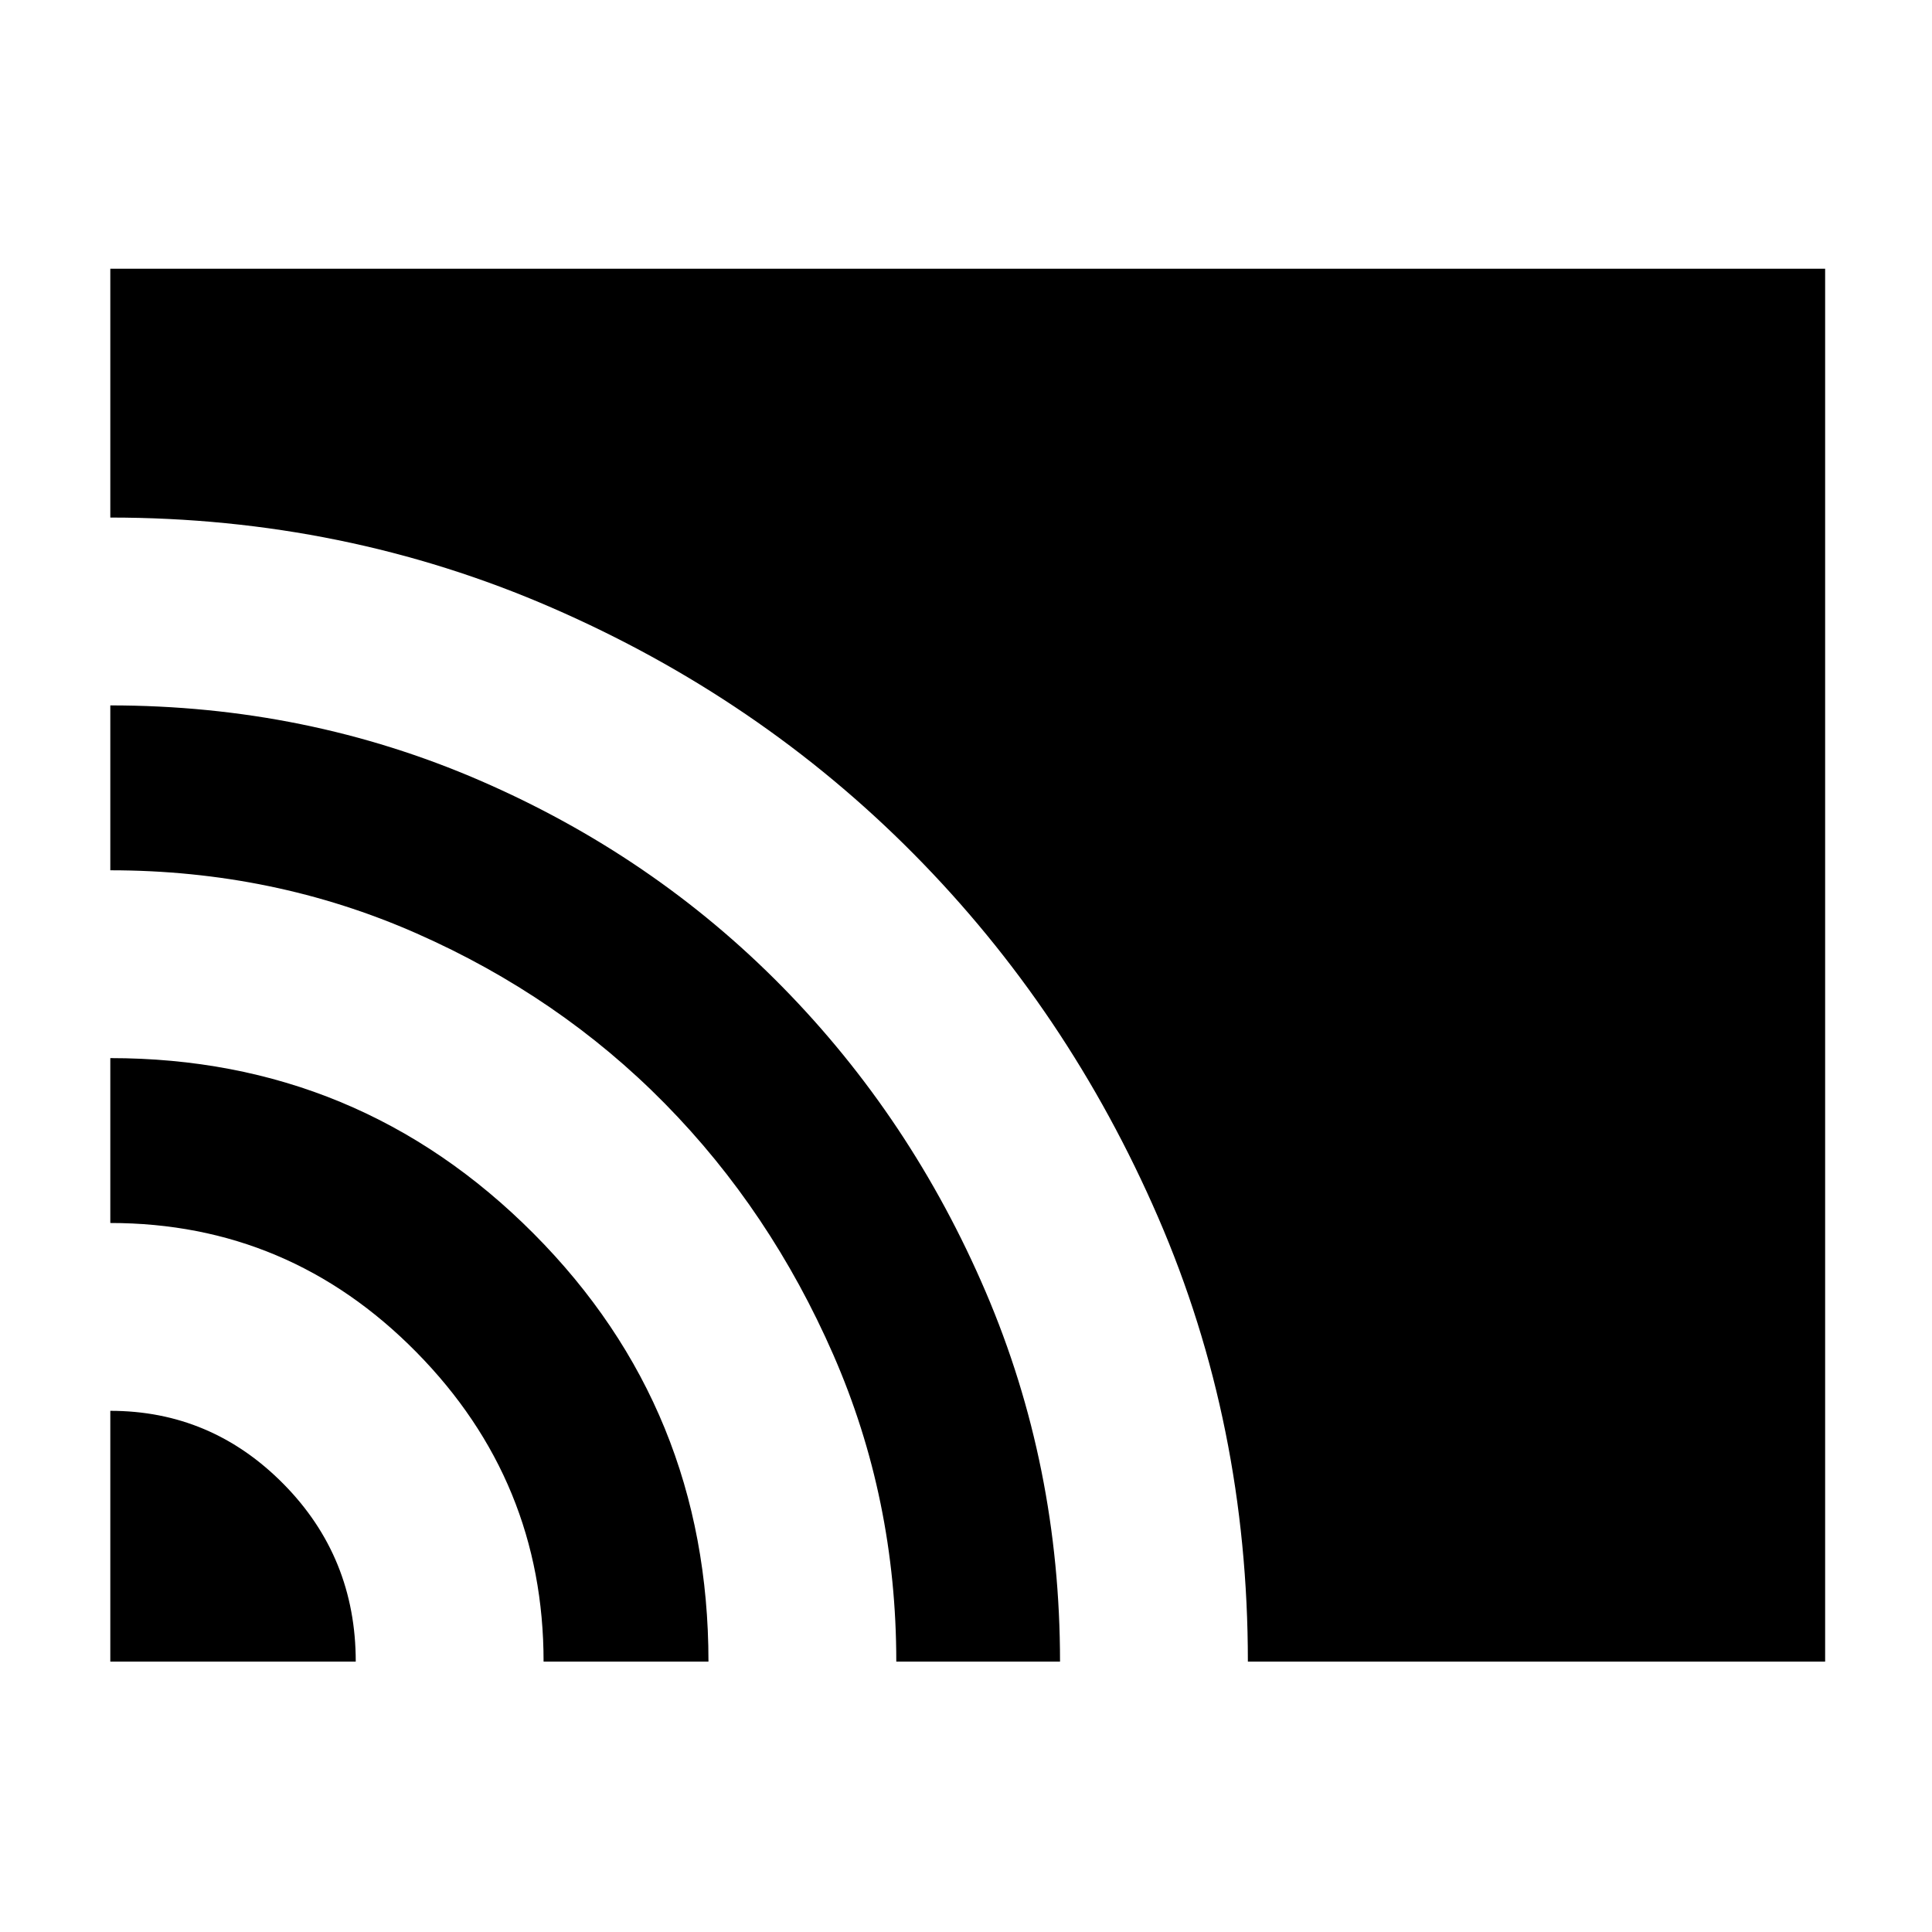 <svg xmlns="http://www.w3.org/2000/svg" height="40" viewBox="0 -960 960 960" width="40"><path d="M54.81-134.35v-124.62q50.16 0 86.06 36.35 35.9 36.35 35.9 88.27H54.81Zm215.29 0q0-89.65-63.23-153.8-63.22-64.15-152.06-64.15v-81.93q123.52 0 210.37 87.23 86.85 87.23 86.85 212.65H270.1Zm175.26 0q0-80.91-31.28-152.46-31.28-71.55-83.7-124.82-52.41-53.27-123.47-84.6-71.06-31.33-152.1-31.33v-81.93q97.48 0 183.66 37.32 86.18 37.32 150.26 102.52 64.08 65.2 101.04 151.53 36.95 86.34 36.95 183.77h-81.36Zm174.7 0q0-117.91-44.63-220.85-44.62-102.94-121.44-180.5-76.82-77.55-179.81-122.34-102.99-44.79-219.37-44.79v-123.63H906.9v692.11H620.06Z"/></svg>